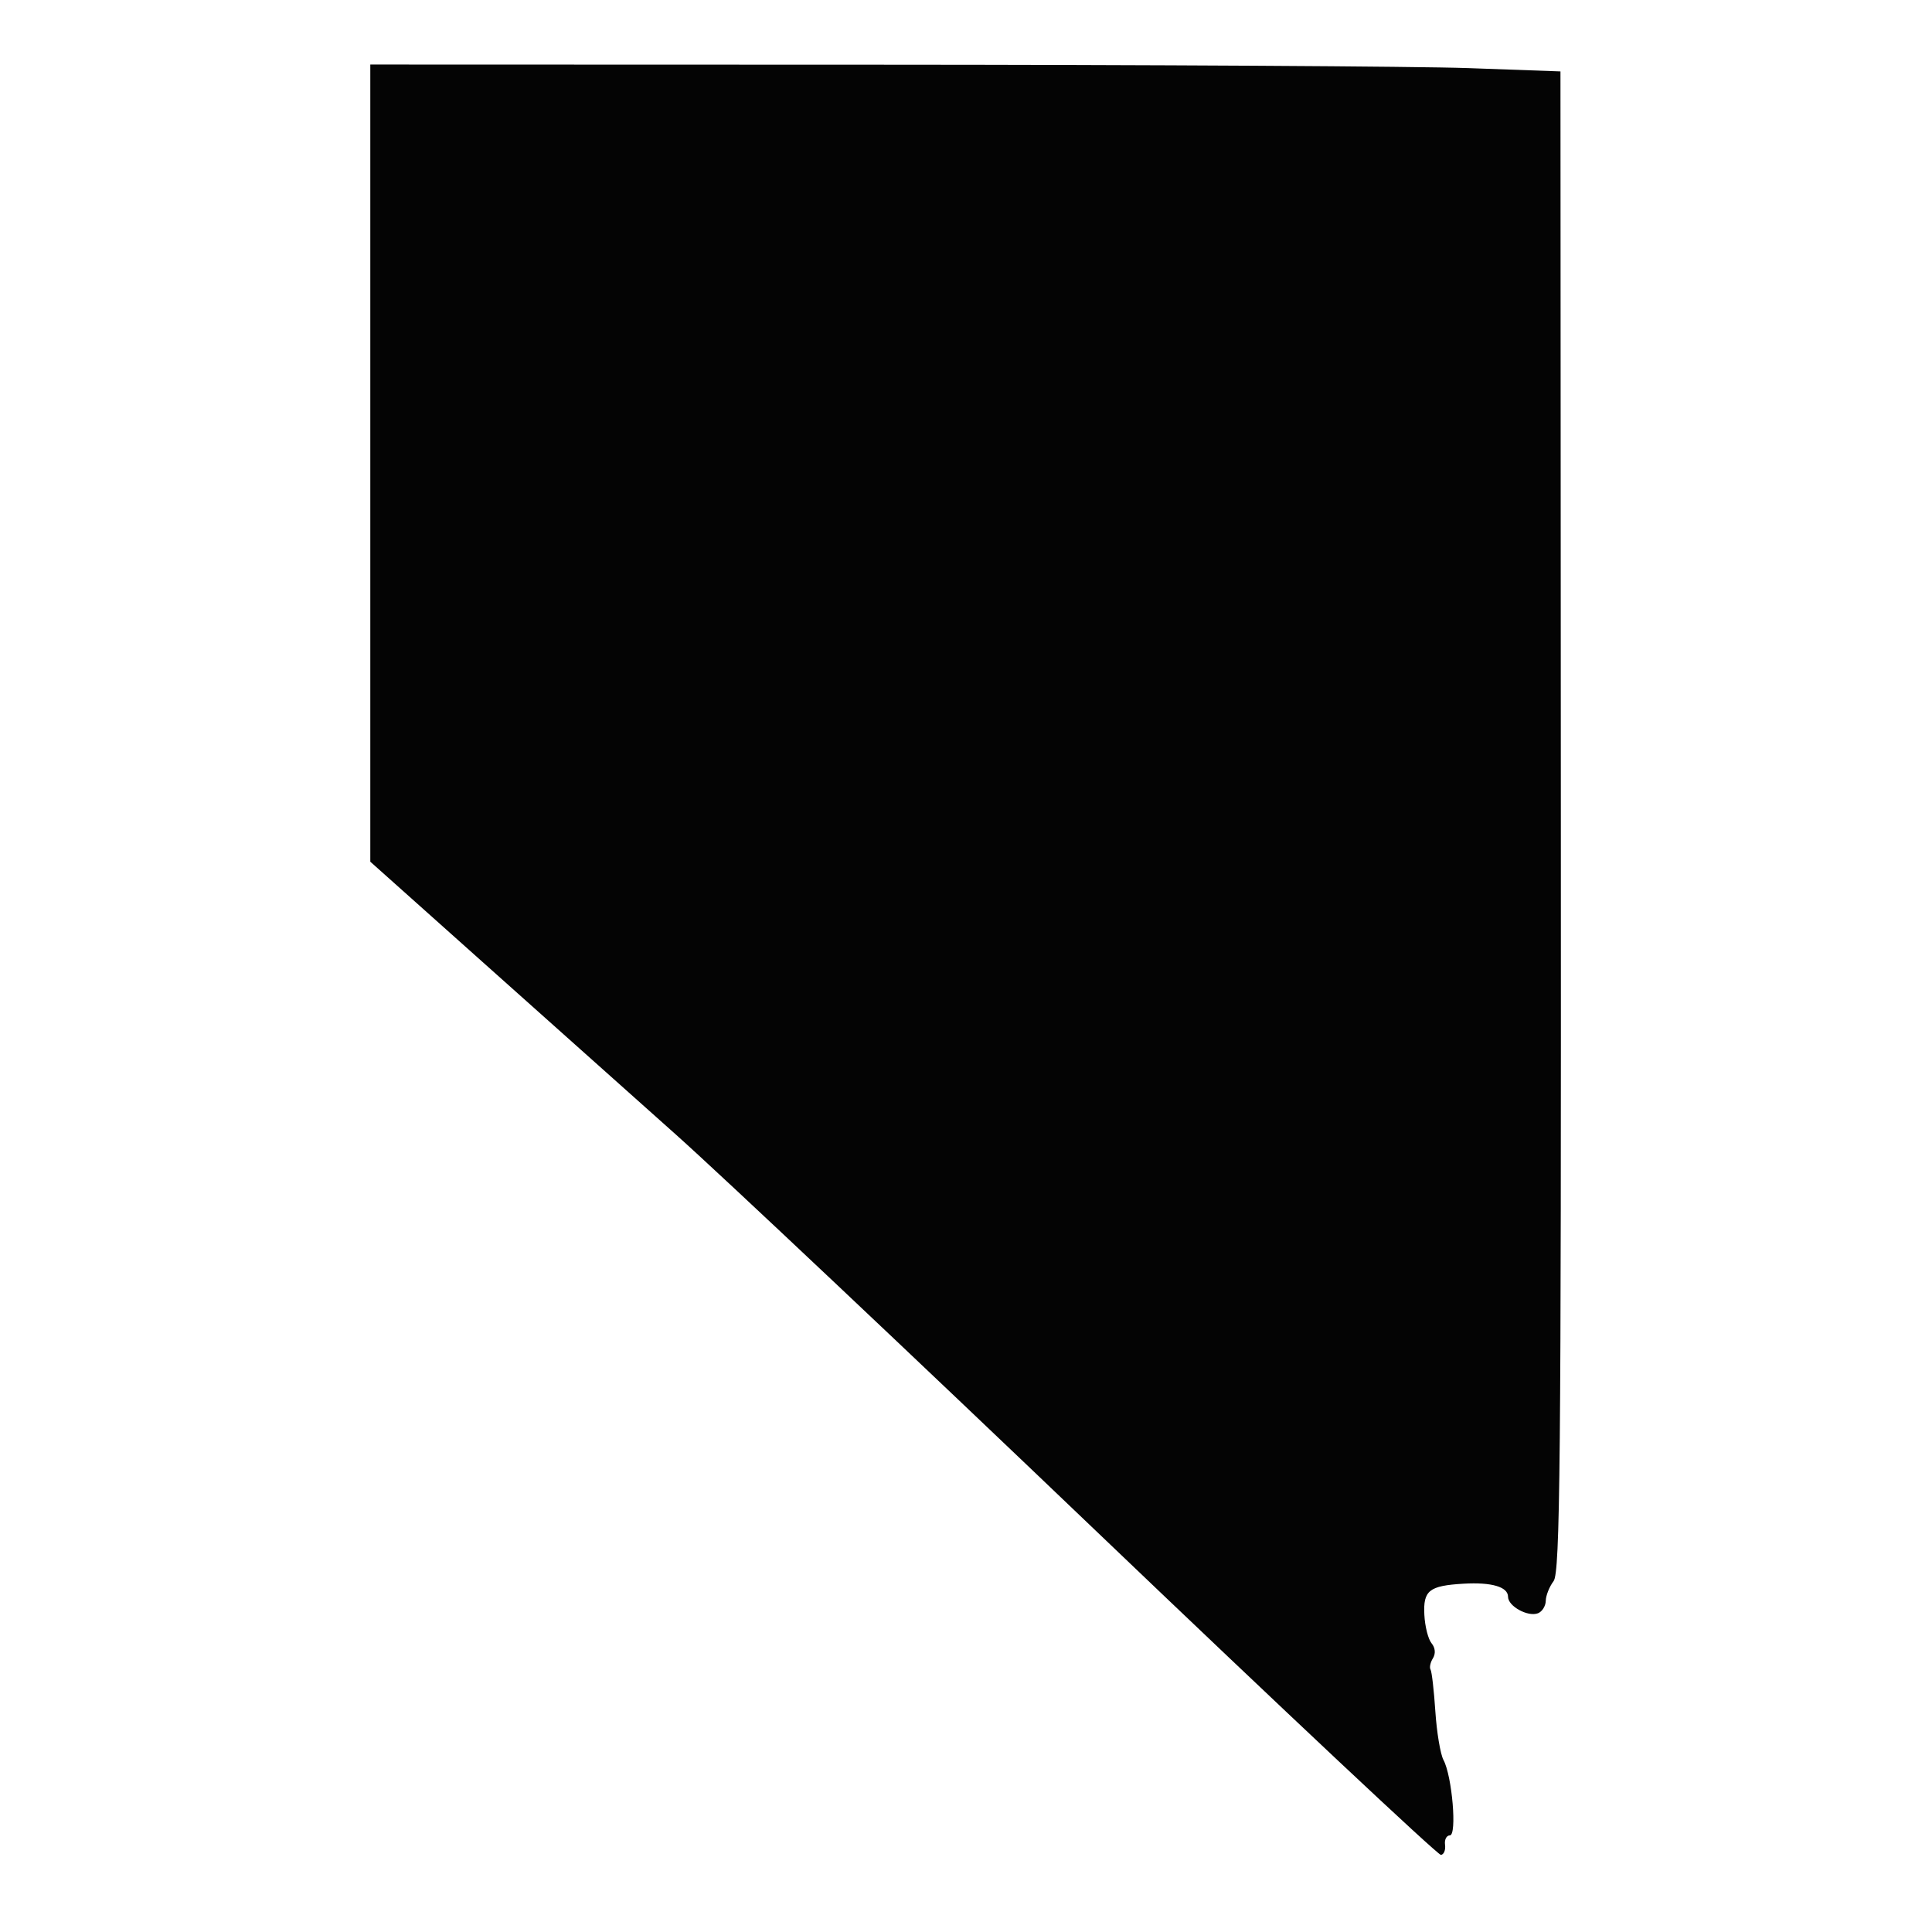 <svg xmlns="http://www.w3.org/2000/svg" width="360" height="360" viewBox="0 0 360 360" version="1.1"><path d="M 69 86.293 L 69 160.565 89.674 179.032 C 101.044 189.190, 117.357 203.752, 125.924 211.394 C 134.491 219.035, 169.850 252.397, 204.500 285.530 C 239.150 318.663, 267.950 345.711, 268.500 345.636 C 269.050 345.561, 269.393 344.713, 269.262 343.750 C 269.131 342.788, 269.532 342, 270.154 342 C 271.518 342, 270.591 330.973, 268.973 327.949 C 268.396 326.872, 267.714 322.795, 267.456 318.890 C 267.198 314.984, 266.795 311.477, 266.560 311.097 C 266.324 310.716, 266.527 309.766, 267.009 308.986 C 267.545 308.118, 267.443 307.034, 266.747 306.195 C 266.120 305.440, 265.517 303.053, 265.407 300.891 C 265.175 296.353, 266.284 295.475, 272.727 295.098 C 277.942 294.793, 281 295.692, 281 297.532 C 281 299.295, 284.693 301.332, 286.578 300.608 C 287.360 300.308, 288.014 299.261, 288.032 298.281 C 288.049 297.302, 288.704 295.654, 289.488 294.619 C 290.705 293.012, 290.902 272.438, 290.841 153.022 L 290.770 13.307 273.635 12.693 C 264.211 12.356, 214.313 12.067, 162.750 12.051 L 69 12.022 69 86.293" stroke="none" fill="#040404" fill-rule="evenodd"/></svg>